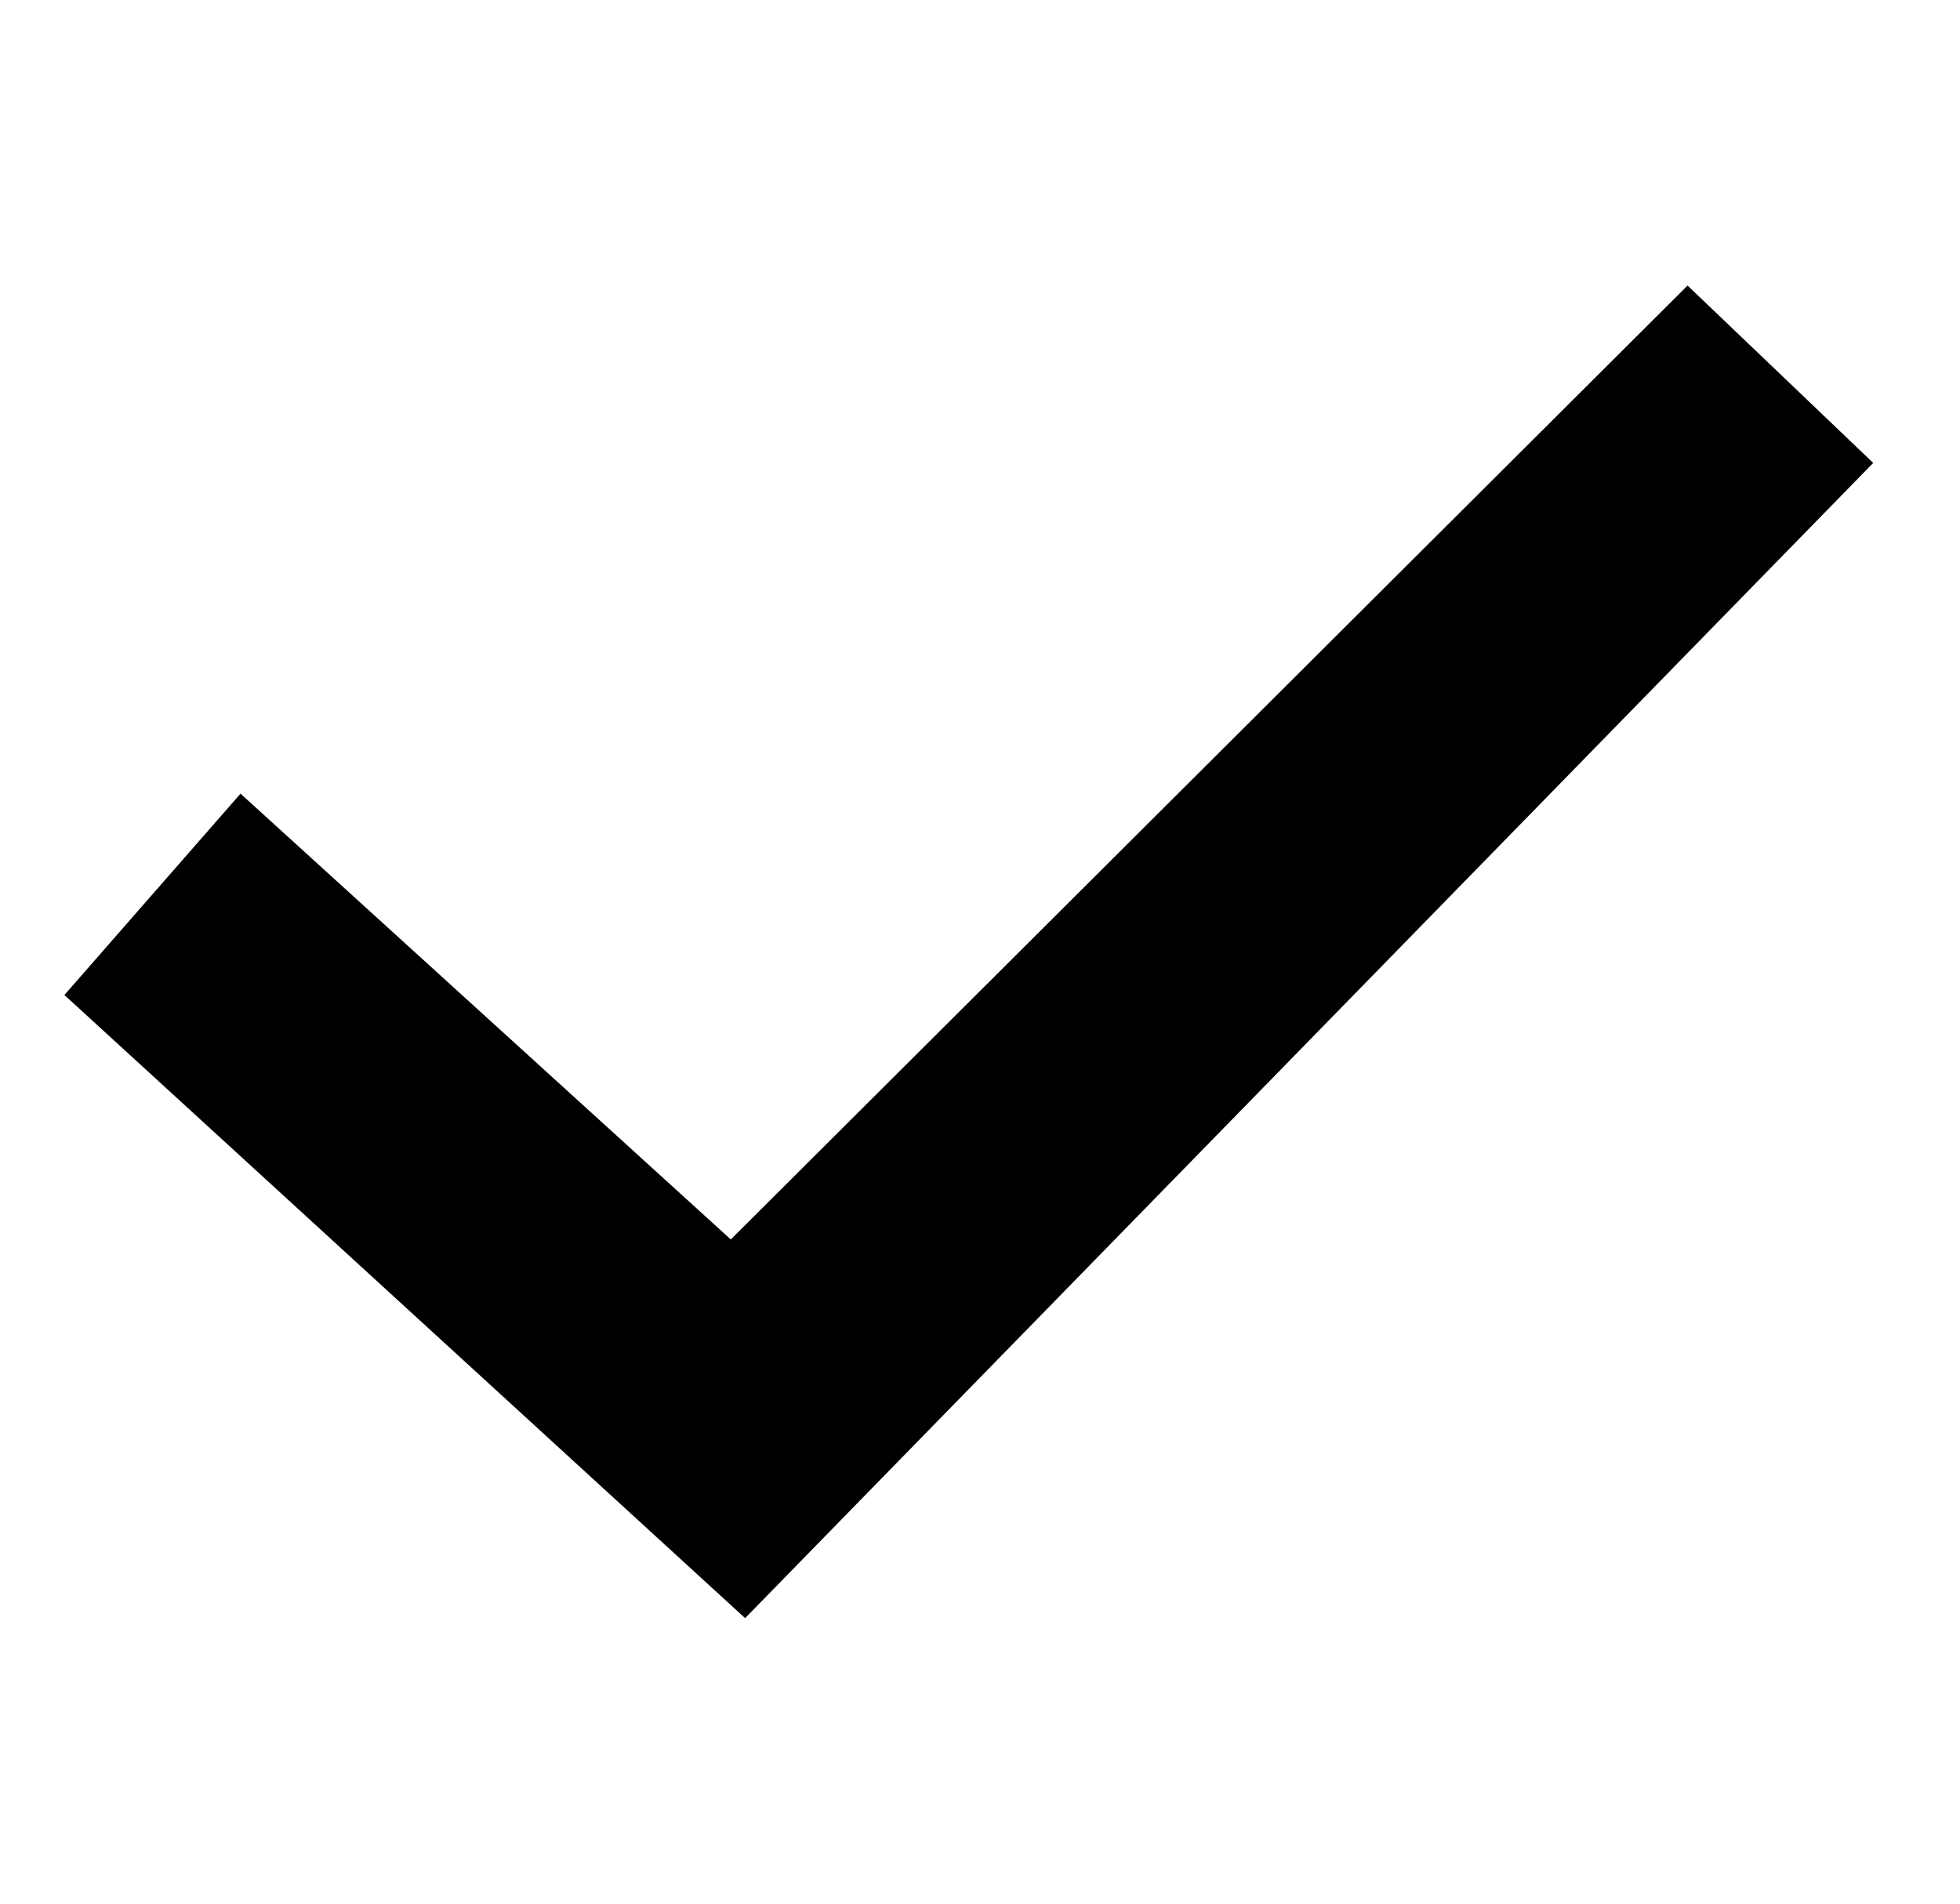<svg width="35" height="34" viewBox="0 0 35 34" fill="none" xmlns="http://www.w3.org/2000/svg">
<path fill-rule="evenodd" clip-rule="evenodd" d="M30.135 5.1L13.05 22.137L4.295 14.175L1.15 17.771L13.305 28.9L13.39 28.814L33.45 8.268L30.135 5.1Z" fill="black"/>
</svg>
